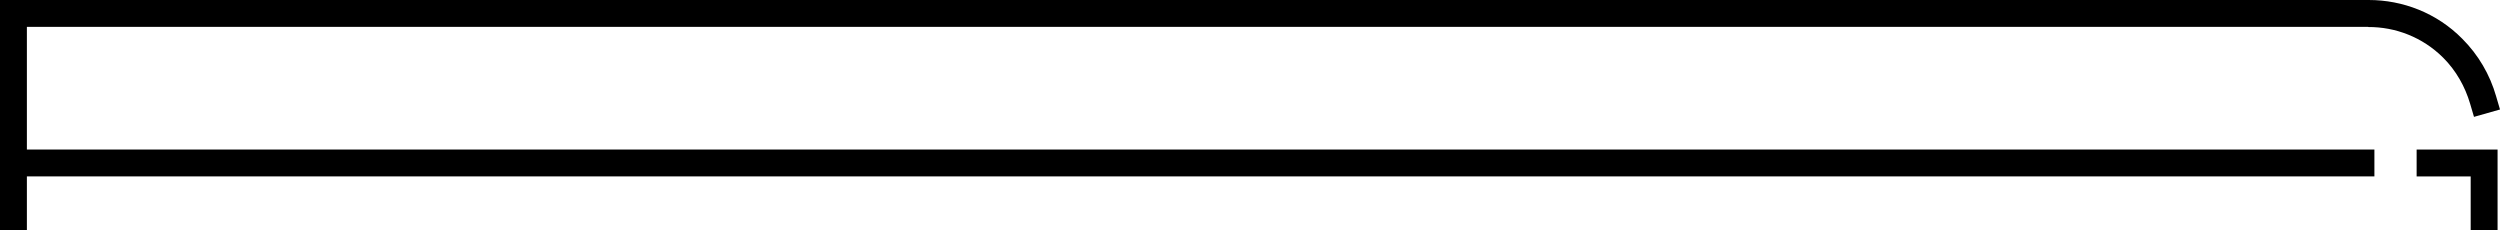 <?xml version="1.0" encoding="utf-8"?>
<!-- Generator: Adobe Illustrator 17.0.0, SVG Export Plug-In . SVG Version: 6.00 Build 0)  -->
<!DOCTYPE svg PUBLIC "-//W3C//DTD SVG 1.1//EN" "http://www.w3.org/Graphics/SVG/1.1/DTD/svg11.dtd">
<svg version="1.1" id="Layer_1" xmlns="http://www.w3.org/2000/svg" xmlns:xlink="http://www.w3.org/1999/xlink" x="0px" y="0px"
	 width="120.244px" height="11.086px" viewBox="0 -19.168 120.244 11.086" enable-background="new 0 -19.168 120.244 11.086"
	 xml:space="preserve">
<g>
	<path d="M1.293-17.875h112.613v0.007c1.307-0.007,2.615,0.486,3.611,1.482c0.616,0.616,1.046,1.382,1.289,2.204l0.187,0.635
		l1.251-0.355l-0.187-0.635c-0.299-1.046-0.859-1.998-1.625-2.764c-1.233-1.251-2.876-1.867-4.501-1.867
		c-0.009,0-0.017,0.001-0.026,0.001v-0.001H0v2v9.086h1.293v-2.6h112.91v-1.293H1.293V-17.875z"/>
	<polygon points="116.234,-11.975 116.234,-10.682 118.834,-10.682 118.834,-8.083 120.127,-8.083 120.127,-10.682 120.127,-11.975 
		118.834,-11.975 	"/>
</g>
</svg>
